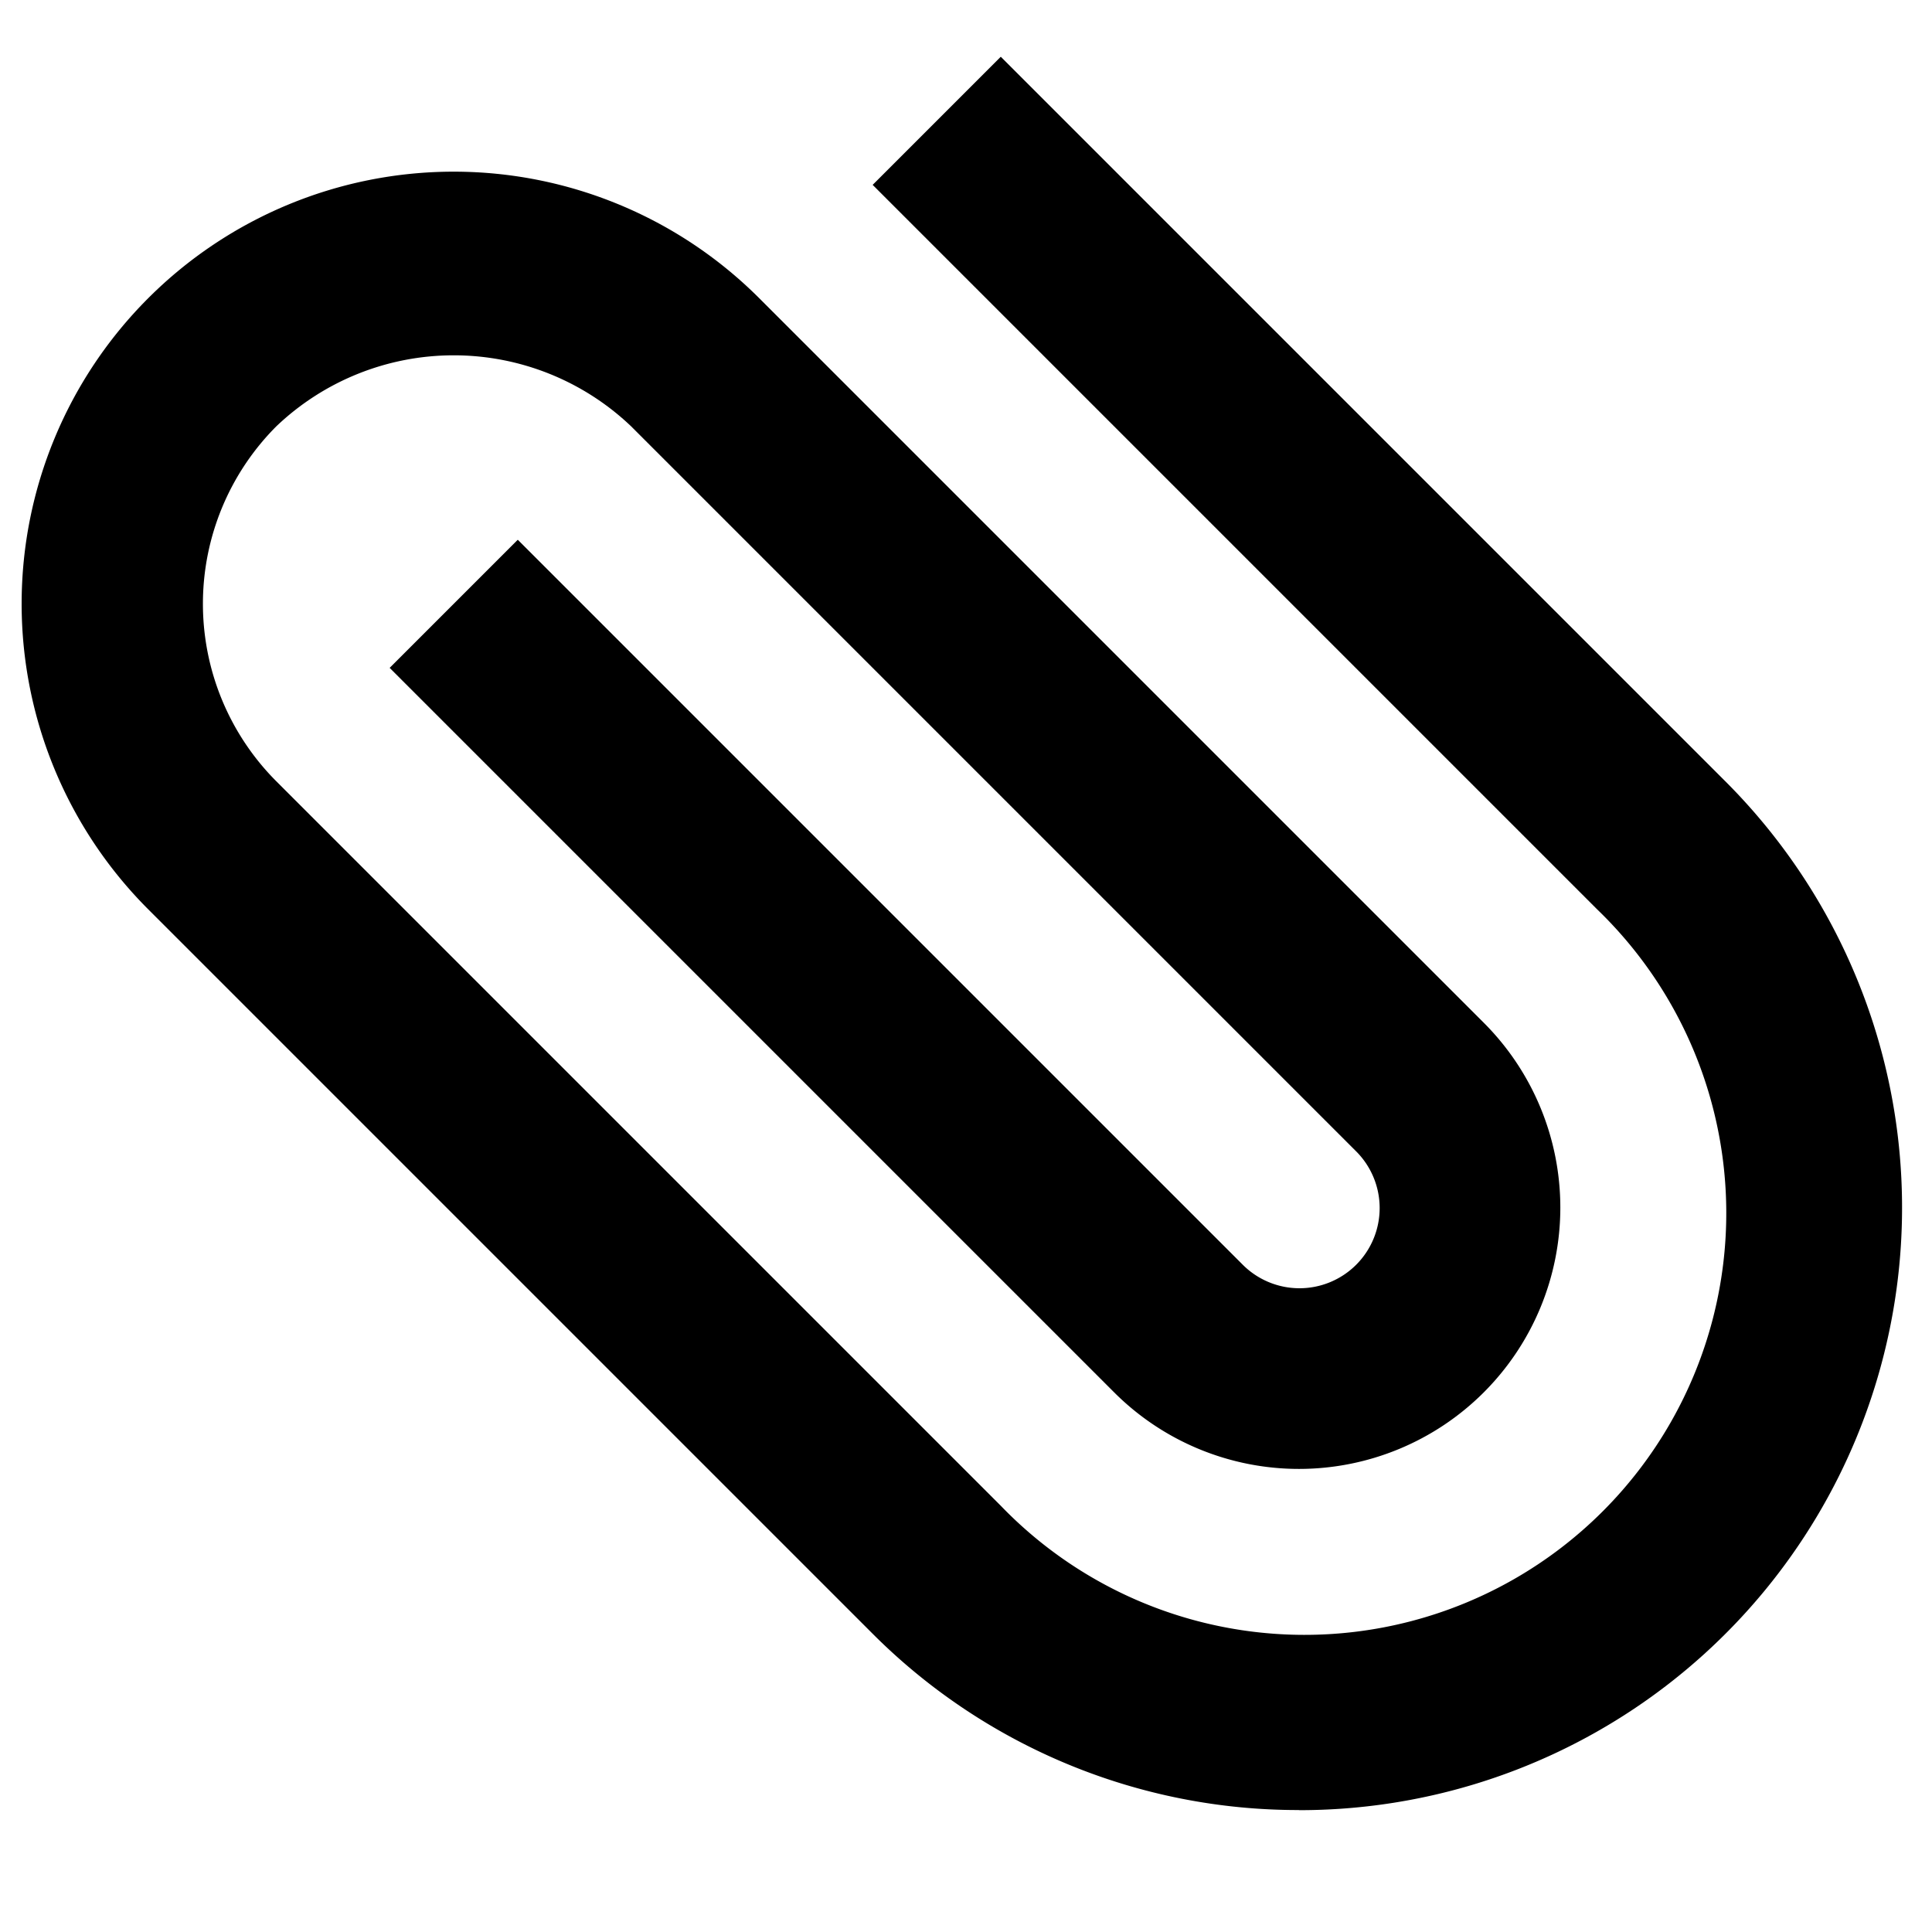 <?xml version="1.0" encoding="utf-8"?>
<!-- Generated by IcoMoon.io -->
<!DOCTYPE svg PUBLIC "-//W3C//DTD SVG 1.1//EN" "http://www.w3.org/Graphics/SVG/1.1/DTD/svg11.dtd">
<svg version="1.1" xmlns="http://www.w3.org/2000/svg" xmlns:xlink="http://www.w3.org/1999/xlink" width="16" height="16" viewBox="0 0 16 16">
	<path d="M10.757 14.99a4.978 4.978 0 0 1 -3.53 -1.46l-6-6A3.578 3.578 0 0 1 6.288 2.47l6 6a2.164 2.164 0 0 1 -3.061 3.061l-6-6L4.288 4.47l6 6a.664 .664 0 1 0 .939 -.939l-6-6a2.129 2.129 0 0 0 -2.939 0 2.081 2.081 0 0 0 0 2.939l6 6a3.493 3.493 0 1 0 4.939 -4.939l-6-6L8.288.47l6 6a4.99 4.99 0 0 1 -3.53 8.521"/>
</svg>
